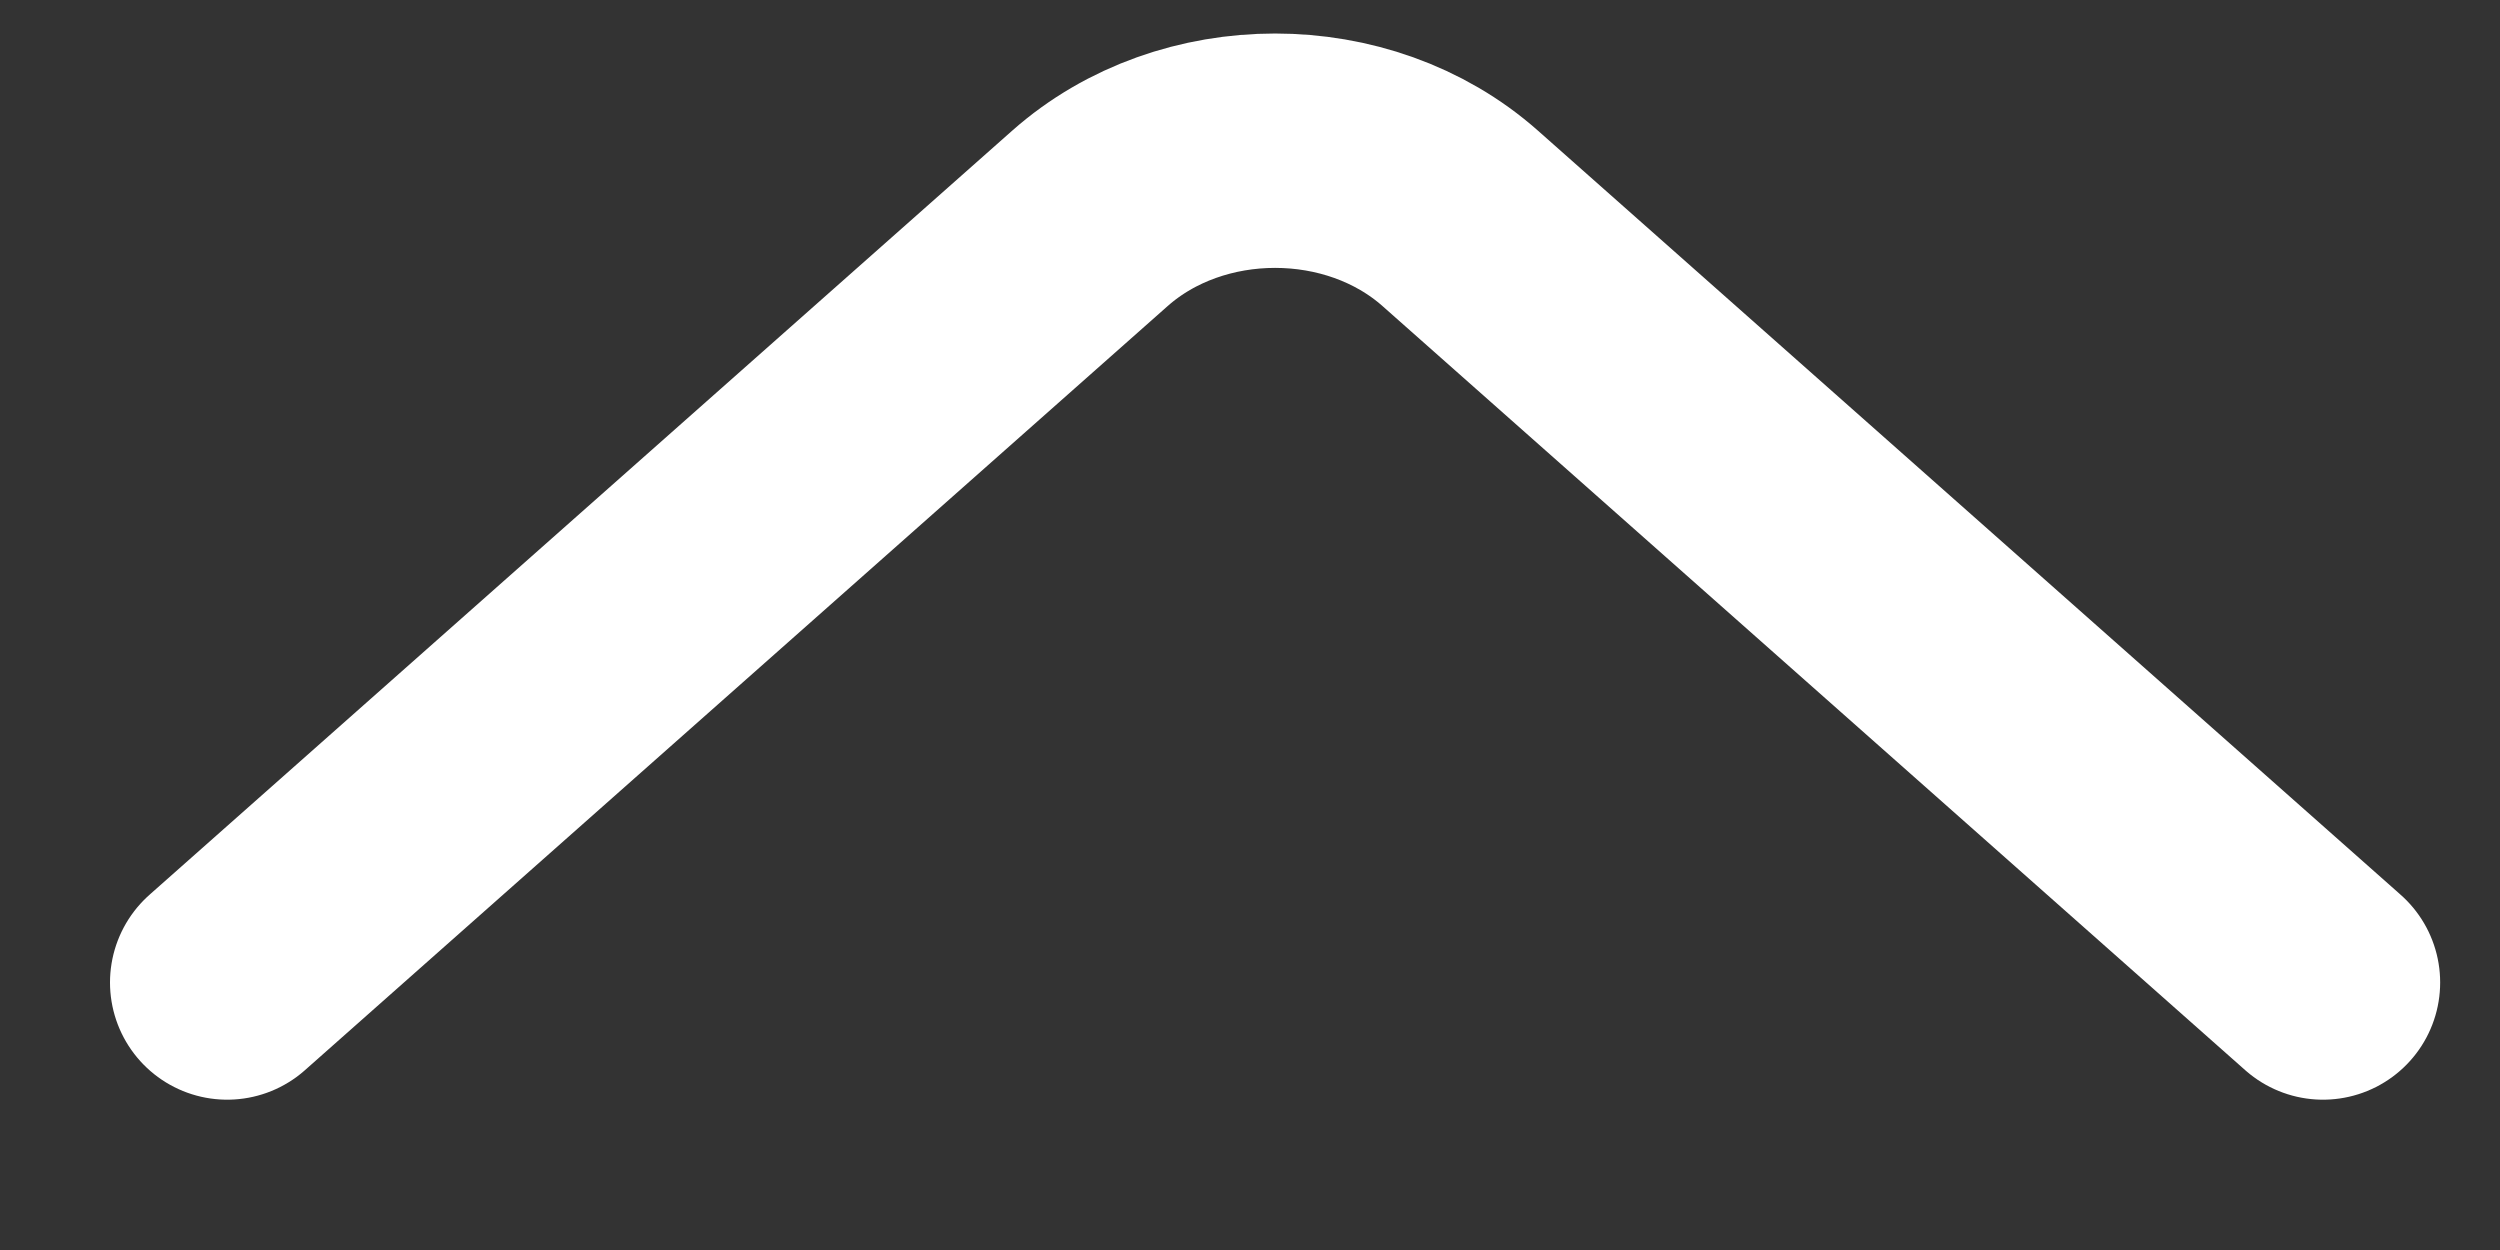 <svg width="16" height="8" viewBox="0 0 16 8" fill="none" xmlns="http://www.w3.org/2000/svg">
<rect x="0" y="0" width="16" height="8" fill="#333333" stroke="none"/>
<path d="M1.454 6.288L6.975 1.398C7.627 0.82 8.694 0.82 9.346 1.398L14.867 6.288" stroke="white" stroke-width="1.5" stroke-miterlimit="10" stroke-linecap="round" stroke-linejoin="round"/>
</svg>
